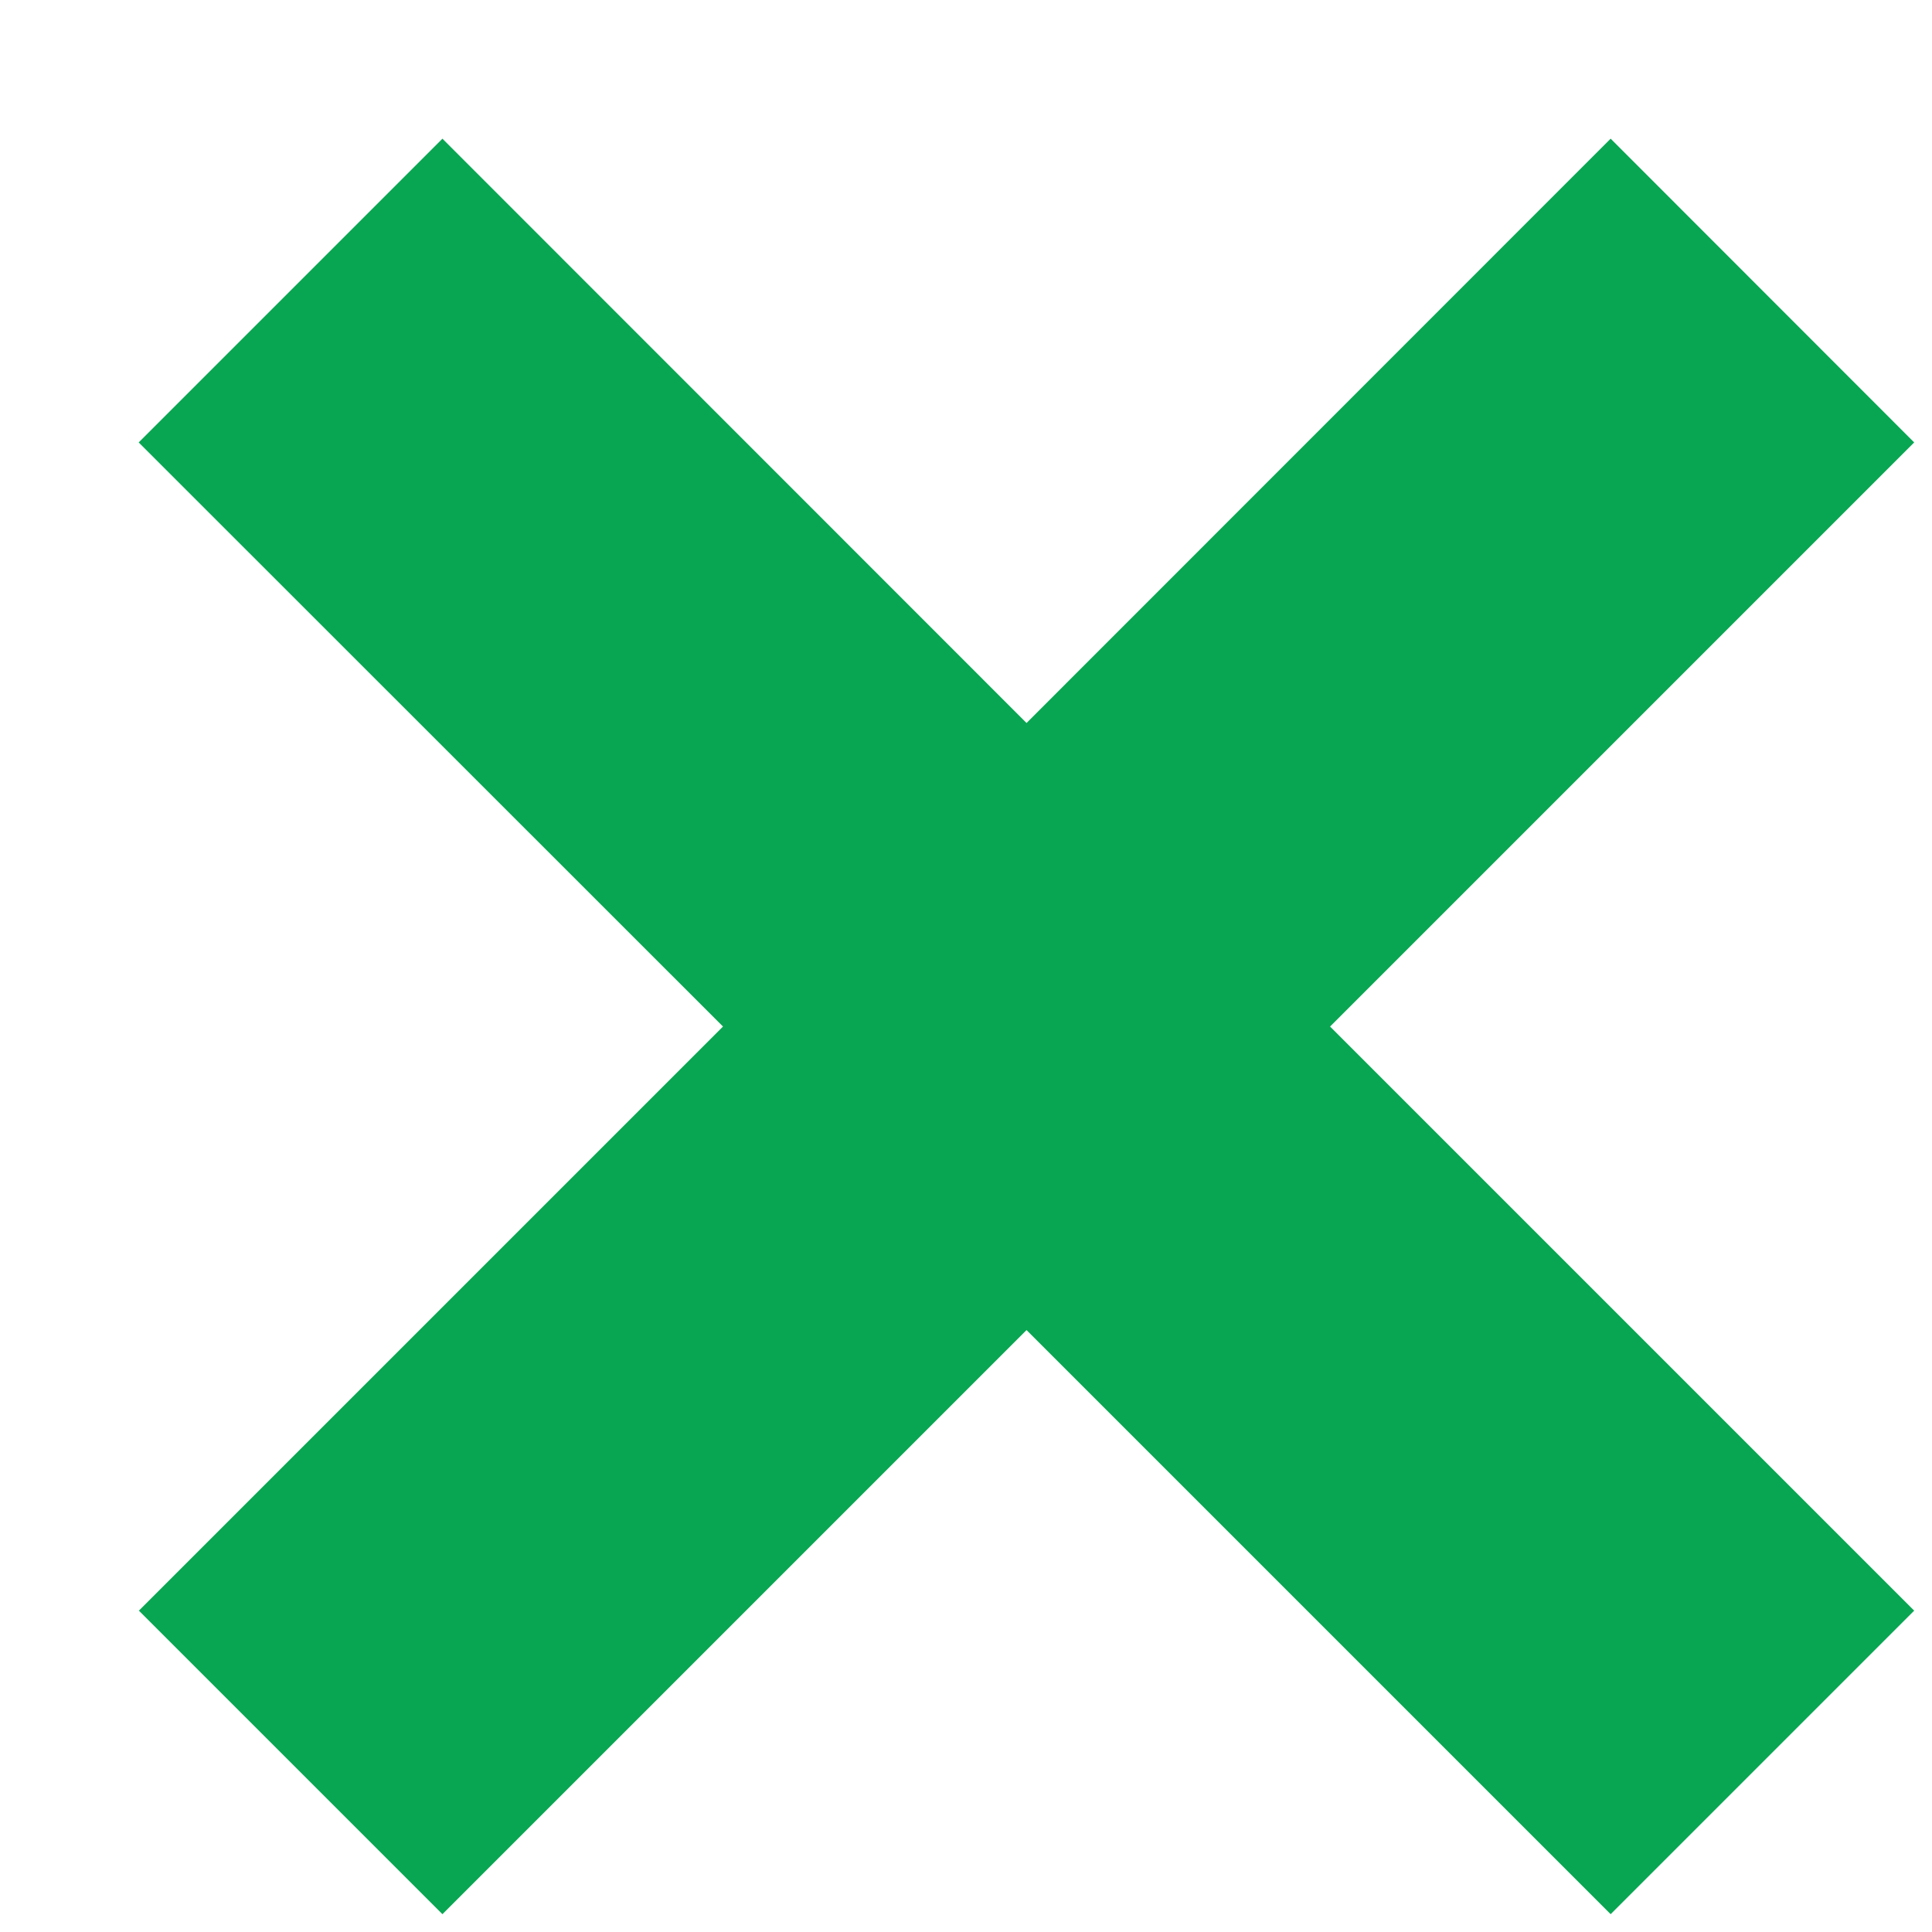 <svg width="9" height="9" viewBox="0 0 9 9" fill="none" xmlns="http://www.w3.org/2000/svg">
    <path fill-rule="evenodd" clip-rule="evenodd" d="M4.782 6.196L7.503 8.917L8.917 7.503L6.196 4.782L8.917 2.061L7.503 0.646L4.782 3.368L2.061 0.646L0.646 2.061L3.368 4.782L0.647 7.503L2.061 8.917L4.782 6.196Z" fill="#08A652"/>
</svg>
